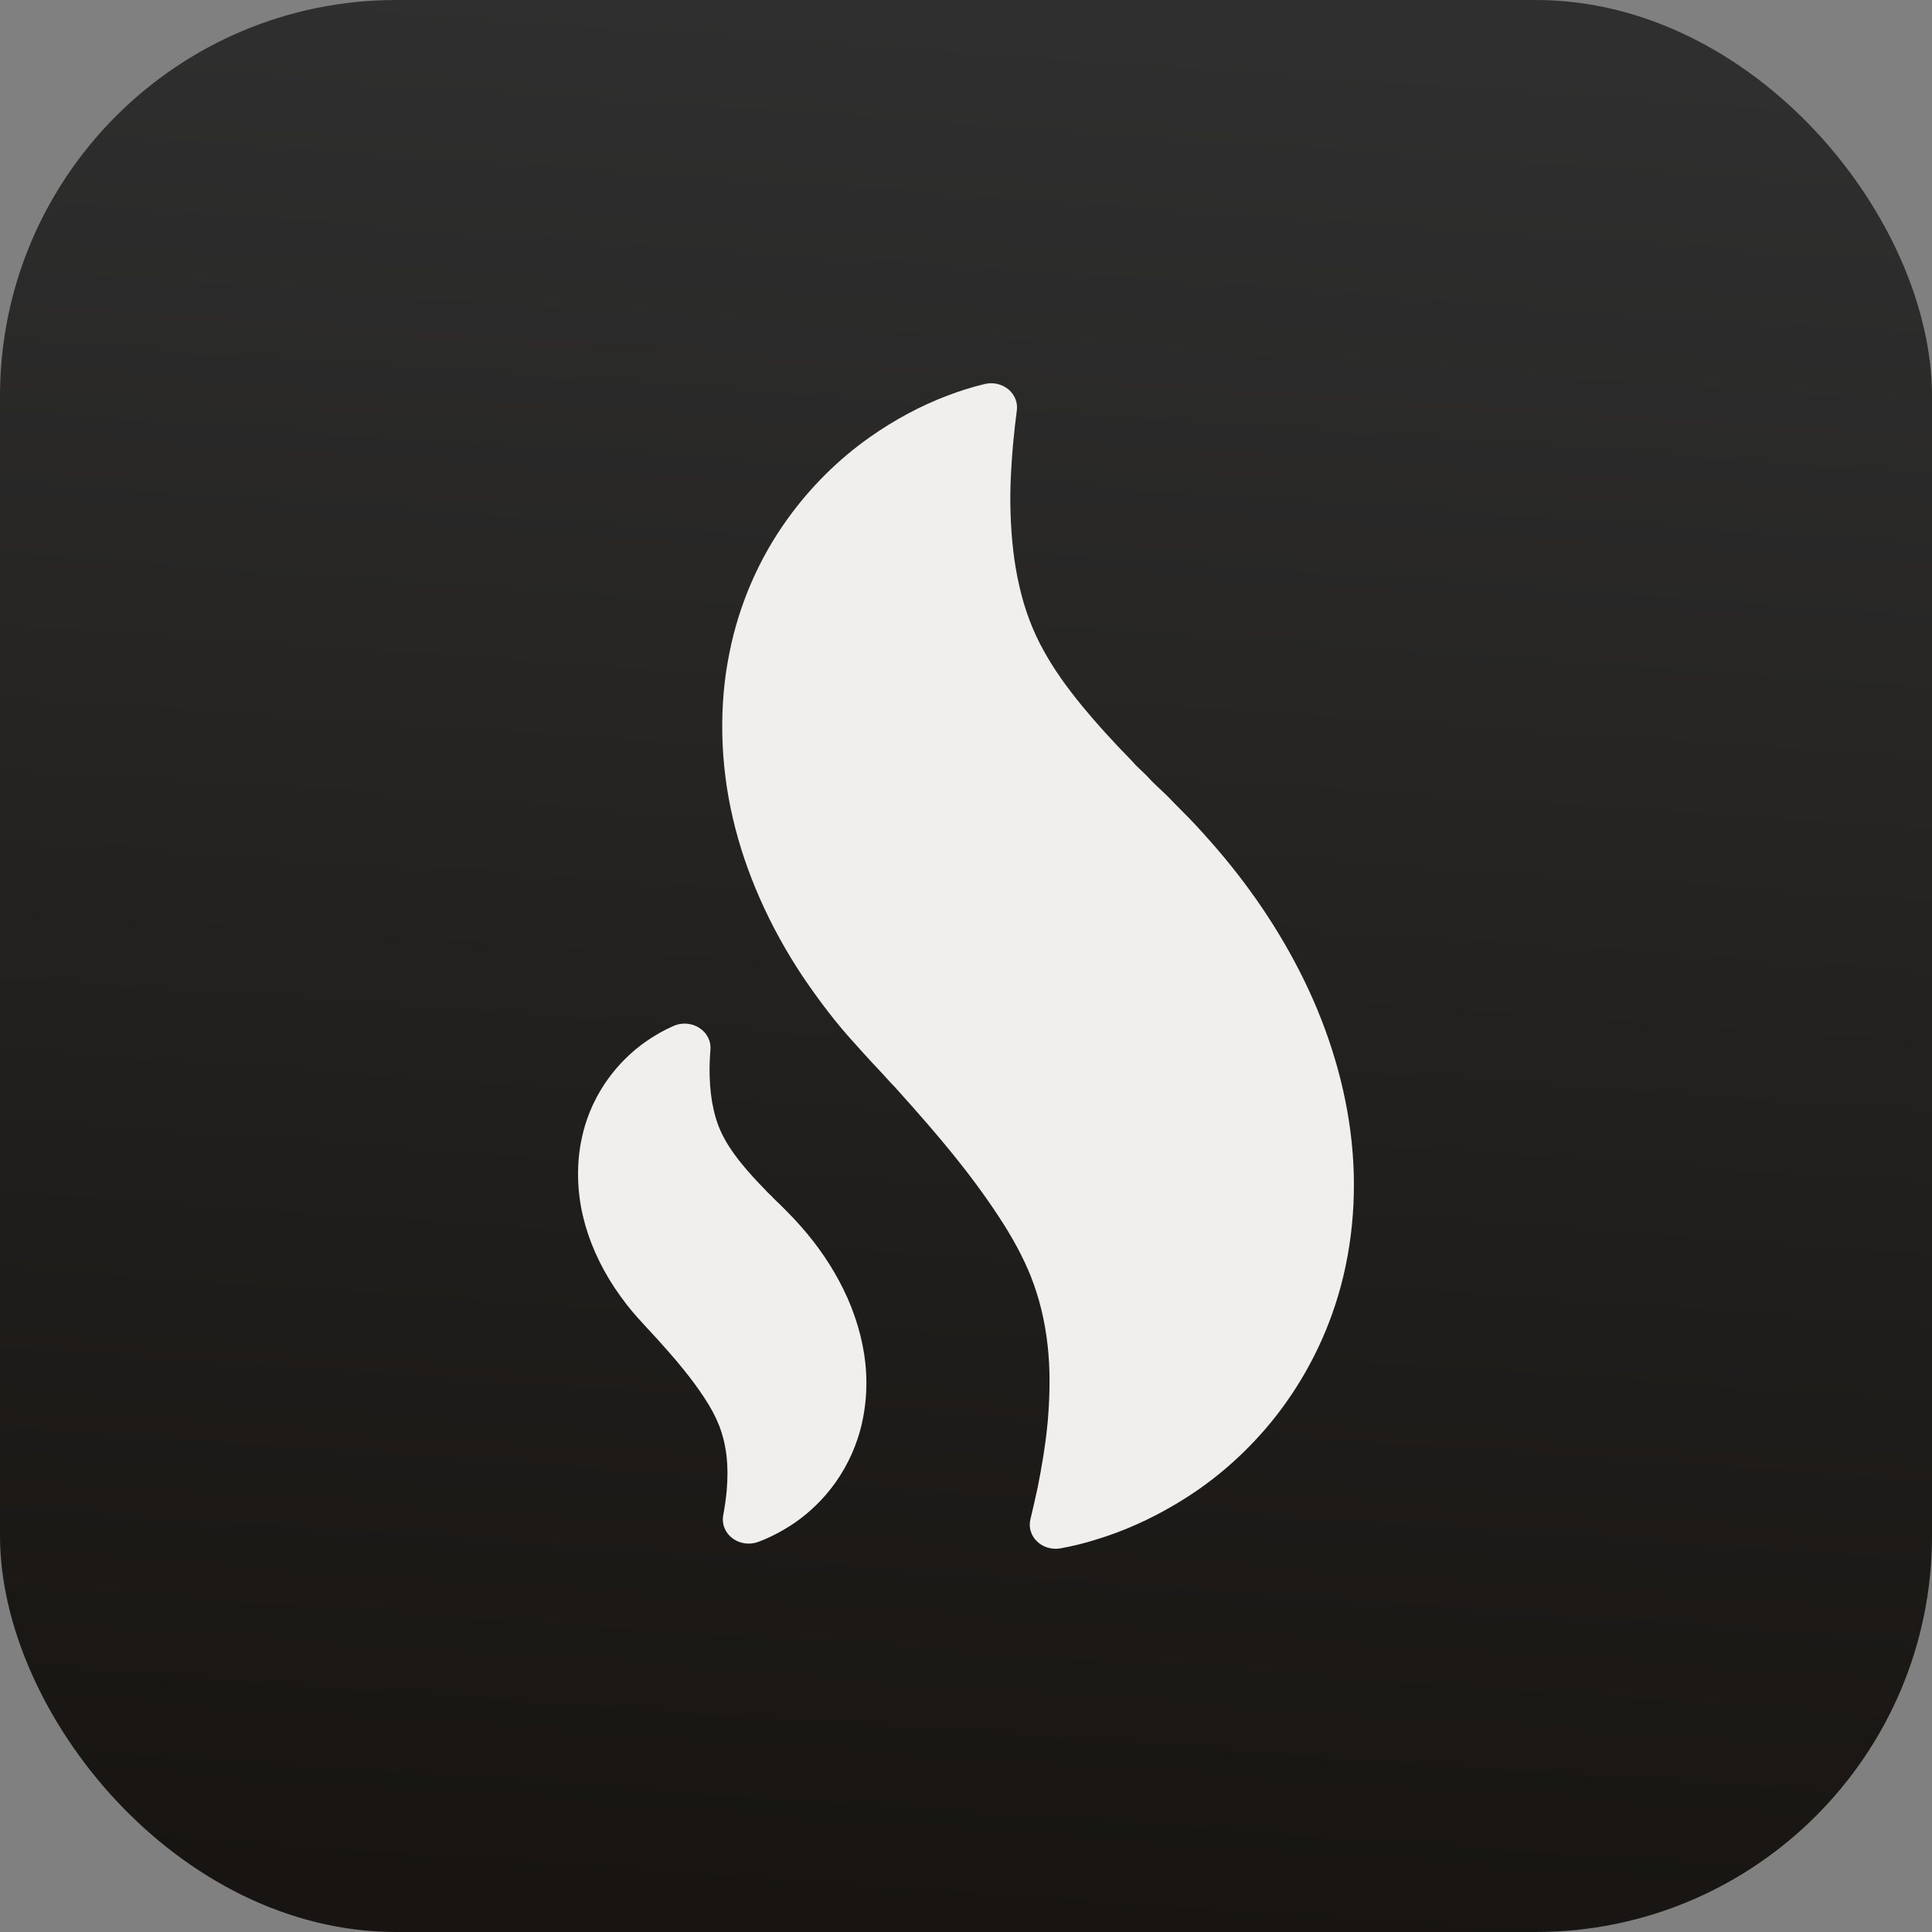 <svg width="100" height="100" viewBox="0 0 100 100" fill="none" xmlns="http://www.w3.org/2000/svg">
<rect x="0" y="0" width="100" height="100" fill="#808080" stroke="none"/>
<rect width="100" height="100" rx="20.508" fill="url(#paint0_linear_4590_41900)"/>
<path fill-rule="evenodd" clip-rule="evenodd" d="M67.458 50.653C68.803 53.378 69.668 56.294 69.959 59.087C70.269 61.995 69.973 64.926 69.106 67.558C68.332 69.924 67.066 72.161 65.444 74.023C64.107 75.56 62.559 76.852 60.844 77.859C59.522 78.647 58.139 79.263 56.736 79.687C56.136 79.877 55.529 80.026 54.899 80.141C54.814 80.156 54.728 80.164 54.642 80.164C54.282 80.164 53.934 80.031 53.679 79.786C53.363 79.484 53.233 79.054 53.333 78.643C53.45 78.158 53.579 77.596 53.71 76.988C53.886 76.098 54.11 74.884 54.233 73.551C54.356 72.083 54.355 70.816 54.23 69.686C54.093 68.403 53.8 67.184 53.353 66.06C52.957 65.072 52.426 64.083 51.683 62.952C50.986 61.894 50.227 60.86 49.364 59.794C48.583 58.825 47.637 57.73 46.294 56.239L46.274 56.219C46.159 56.106 46.056 55.992 45.934 55.857L45.909 55.83C45.766 55.671 45.625 55.514 45.428 55.307L45.146 55.007C45.145 55.005 45.123 54.983 45.088 54.944C44.914 54.754 44.389 54.183 44.176 53.936C43.316 52.994 42.447 51.872 41.54 50.53C39.825 47.952 38.581 45.137 37.939 42.38C37.263 39.532 37.2 36.463 37.765 33.743C38.259 31.271 39.295 28.89 40.758 26.866C41.95 25.209 43.385 23.782 45.023 22.627C46.307 21.724 47.649 21.005 49.014 20.488C49.663 20.238 50.319 20.033 50.96 19.878C51.389 19.772 51.846 19.872 52.182 20.144C52.517 20.416 52.685 20.823 52.632 21.233C52.563 21.758 52.494 22.353 52.432 23.025C52.347 24.035 52.264 25.245 52.304 26.504C52.345 27.922 52.498 29.207 52.759 30.326C53.034 31.561 53.469 32.704 54.05 33.731C54.552 34.632 55.156 35.497 56.011 36.542C56.741 37.43 57.583 38.36 58.584 39.382C58.603 39.403 58.622 39.423 58.64 39.443C58.77 39.596 58.916 39.733 59.048 39.857C59.058 39.867 59.069 39.876 59.079 39.886C59.186 39.988 59.282 40.079 59.371 40.17C59.388 40.186 59.403 40.202 59.417 40.219C59.601 40.427 59.822 40.635 60.037 40.836L60.234 41.021C60.367 41.143 60.502 41.28 60.663 41.451L61.319 42.118C61.605 42.392 62.157 42.985 62.7 43.605C64.635 45.799 66.237 48.172 67.458 50.653ZM41.479 63.505C42.359 64.501 43.09 65.586 43.649 66.722C44.263 67.965 44.657 69.296 44.792 70.571C44.93 71.879 44.792 73.254 44.4 74.44C44.047 75.52 43.469 76.541 42.729 77.39C42.115 78.095 41.407 78.686 40.624 79.144C40.188 79.404 39.726 79.629 39.259 79.805C39.096 79.866 38.925 79.896 38.755 79.896C38.453 79.896 38.156 79.802 37.913 79.622C37.534 79.338 37.35 78.885 37.432 78.44C37.517 77.979 37.576 77.564 37.613 77.17C37.668 76.508 37.668 75.93 37.611 75.415C37.548 74.826 37.413 74.268 37.209 73.754C37.029 73.302 36.787 72.852 36.449 72.339C36.133 71.857 35.787 71.386 35.391 70.898C34.936 70.332 34.402 69.732 33.988 69.273L33.968 69.252C33.922 69.208 33.874 69.155 33.818 69.091C33.753 69.018 33.686 68.944 33.592 68.845L33.472 68.719L33.474 68.717L33.444 68.685C33.326 68.557 33.114 68.328 33.011 68.21C32.63 67.793 32.234 67.281 31.82 66.669C31.034 65.488 30.467 64.202 30.173 62.942C29.865 61.644 29.837 60.241 30.096 58.996C30.381 57.573 30.996 56.505 31.462 55.861C32.004 55.106 32.659 54.455 33.407 53.927C33.873 53.599 34.361 53.323 34.858 53.103C35.289 52.912 35.797 52.949 36.191 53.199C36.586 53.449 36.807 53.875 36.773 54.317C36.747 54.652 36.715 55.159 36.731 55.696C36.75 56.343 36.819 56.929 36.938 57.438C37.064 58.005 37.262 58.525 37.527 58.993C37.817 59.512 38.145 59.937 38.428 60.285C38.763 60.691 39.143 61.111 39.586 61.561C39.602 61.578 39.617 61.594 39.632 61.611C39.686 61.674 39.749 61.734 39.814 61.796L39.823 61.805L39.939 61.917C39.955 61.933 39.971 61.95 39.986 61.966C40.069 62.058 40.167 62.151 40.265 62.242L40.349 62.321C40.411 62.379 40.469 62.438 40.55 62.522L40.859 62.836C40.99 62.962 41.258 63.252 41.479 63.505Z" fill="#F0EFED"/>
<defs>
<linearGradient id="paint0_linear_4590_41900" x1="56.836" y1="1.367" x2="50" y2="100" gradientUnits="userSpaceOnUse">
<stop stop-color="#2F2F2F"/>
<stop offset="1" stop-color="#171411"/>
</linearGradient>
</defs>
</svg>
